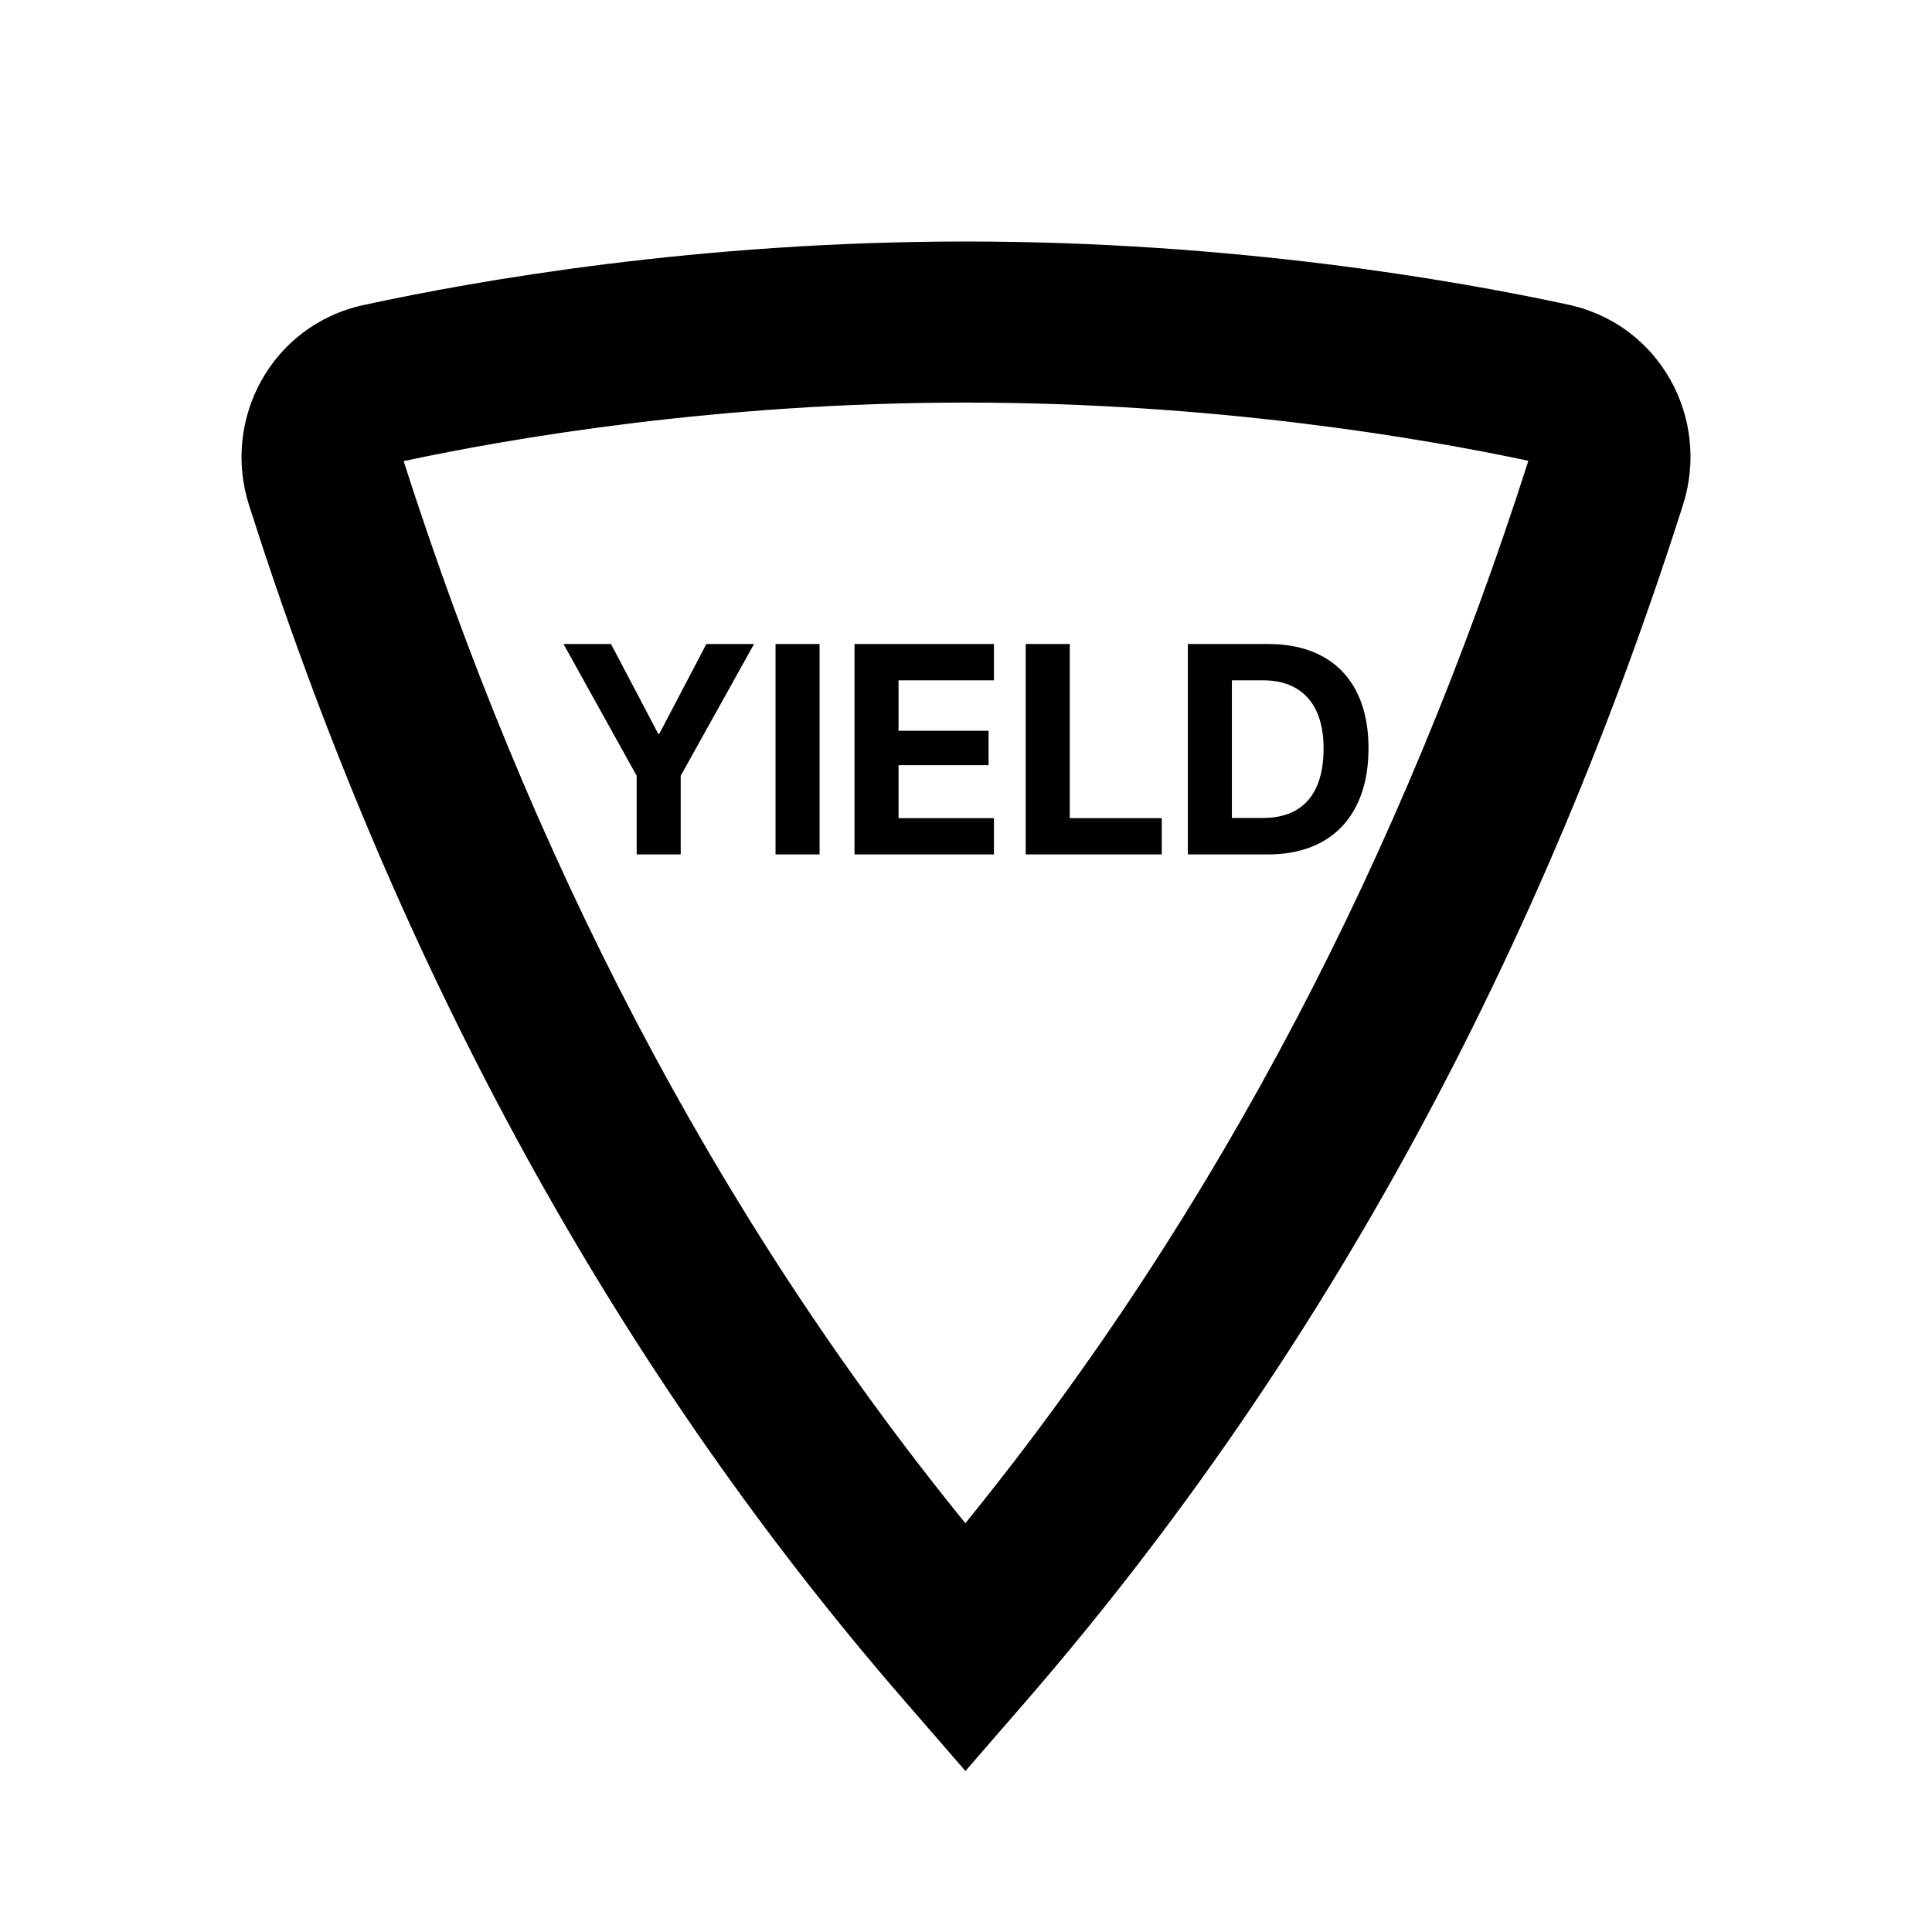 <svg width="24" height="24" viewBox="0 0 24 24" fill="none" xmlns="http://www.w3.org/2000/svg">
<path fill-rule="evenodd" clip-rule="evenodd" d="M11.992 18.922C15.155 15.026 17.438 10.563 18.986 5.724C17.64 5.438 15.074 5.001 11.997 5.001C8.921 5.001 6.358 5.441 5.014 5.728C6.565 10.568 8.83 15.029 11.992 18.922ZM11.997 3C15.314 3 18.065 3.479 19.479 3.784C20.617 4.028 21.25 5.193 20.907 6.271C19.168 11.732 16.518 16.78 12.746 21.132L11.993 22L11.24 21.132C7.461 16.781 4.834 11.733 3.094 6.277C2.75 5.201 3.38 4.035 4.518 3.789C5.931 3.482 8.68 3 11.997 3ZM7.909 10.614H8.456V9.637L9.367 8H8.775L8.19 9.116H8.177L7.59 8H7L7.909 9.637V10.614ZM9.634 10.614H10.181V8H9.634V10.614ZM12.347 10.614H10.615V8H12.347V8.451H11.162V9.078H12.28V9.505H11.162V10.163H12.347V10.614ZM12.742 10.614H14.432V10.163H13.289V8H12.742V10.614ZM15.754 10.614H14.756V8H15.754C16.536 8 17 8.466 17 9.293V9.297C17 10.126 16.538 10.614 15.754 10.614ZM15.303 8.451V10.161H15.689C16.178 10.161 16.442 9.864 16.442 9.299V9.295C16.442 8.75 16.169 8.451 15.689 8.451H15.303Z" fill="black"/>
</svg>
